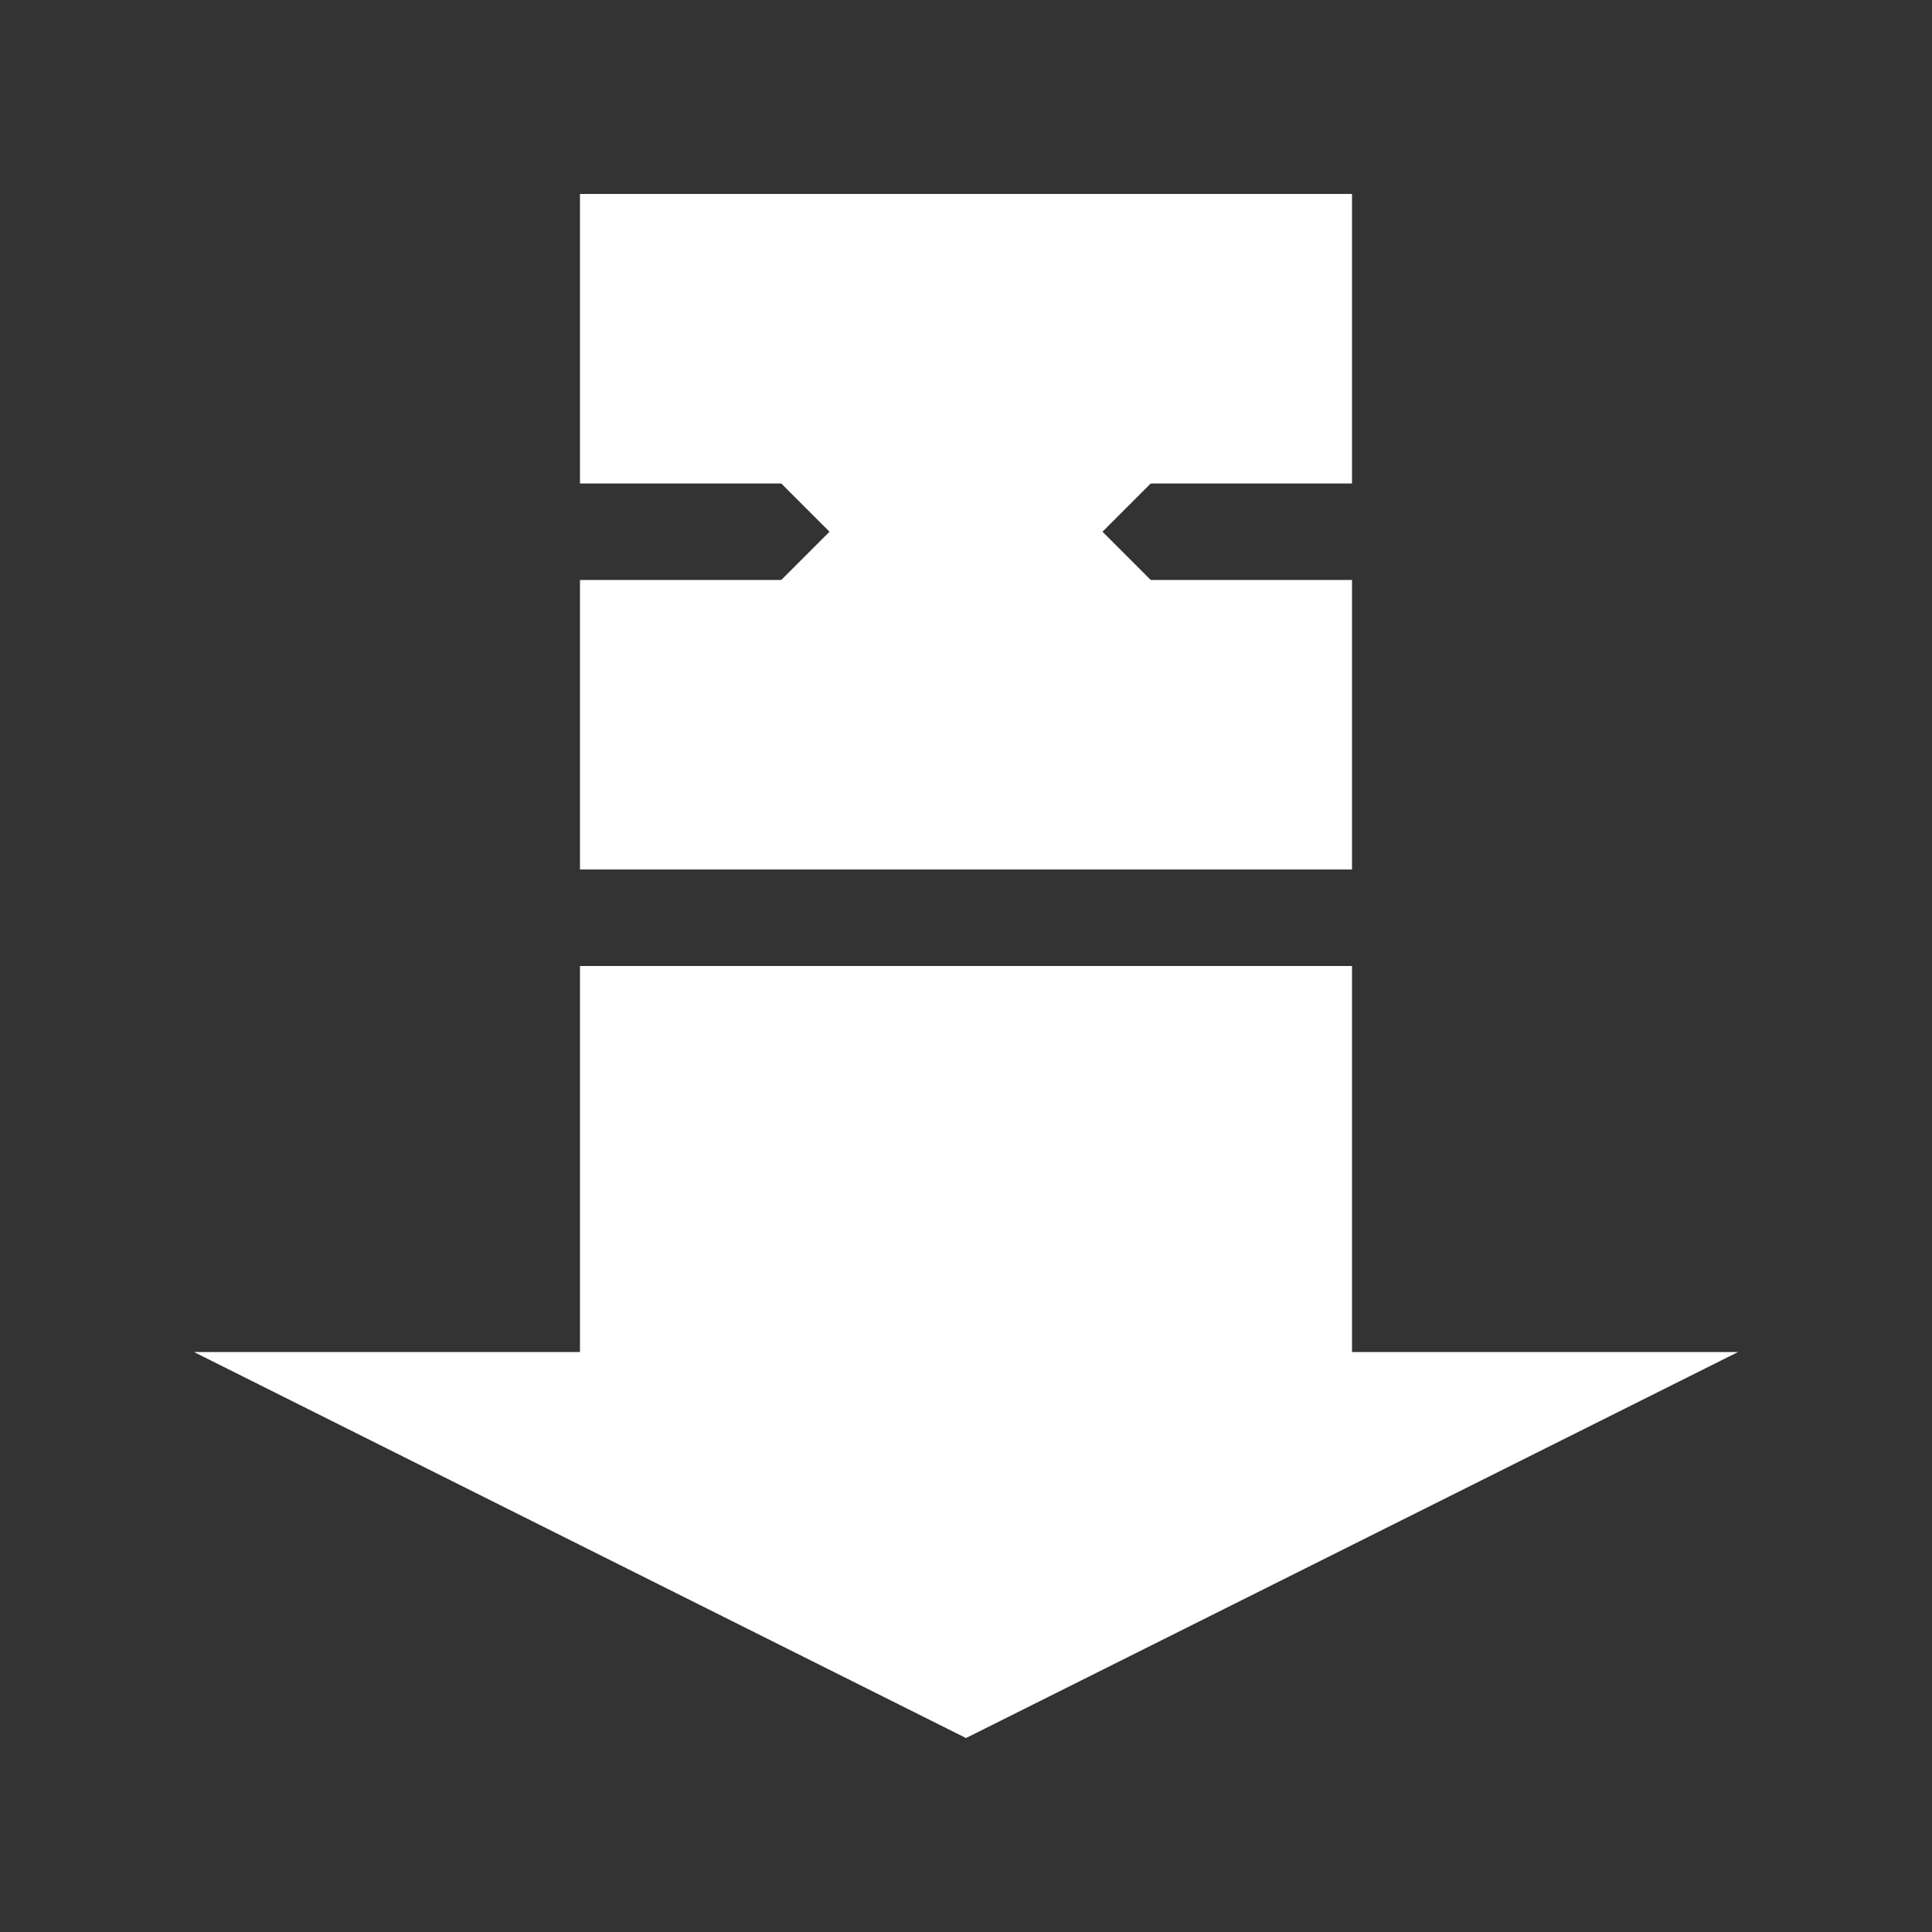 <?xml version="1.0" encoding="utf-8"?>
<!-- Generator: Adobe Illustrator 12.0.1, SVG Export Plug-In . SVG Version: 6.00 Build 51448)  -->
<!DOCTYPE svg PUBLIC "-//W3C//DTD SVG 1.0//EN" "http://www.w3.org/TR/2001/REC-SVG-20010904/DTD/svg10.dtd">
<svg  version="1.0" id="_x30_" xmlns="http://www.w3.org/2000/svg" xmlns:xlink="http://www.w3.org/1999/xlink" width="720.709" height="720.709"
	 viewBox="0 0 720.709 720.709" overflow="visible" enable-background="new 0 0 720.709 720.709" xml:space="preserve">

  <rect x="0" y="0" width="720.709" height="720.709" fill="#333333" stroke="none"/>

  <polygon fill="#FFFFFF" points="216.354,360.354 216.354,504.354 72.354,504.354 360.354,648.354 648.354,504.354 504.354,504.354 504.354,360.354 "/>
  <g>
    <rect x="216.354" y="72.354" fill="#FFFFFF" width="288" height="108"/>
    <rect x="216.354" y="216.354" fill="#FFFFFF" width="288" height="108"/>
  </g>
  <polyline fill="#FFFFFF" points="309.442,198.354 234.354,273.443 285.266,324.354 360.354,249.266 435.442,324.354 486.354,273.443 411.266,198.354 486.354,123.266 435.442,72.354 360.354,147.443 285.266,72.354 234.354,123.266 309.442,198.354 "/>
</svg>
